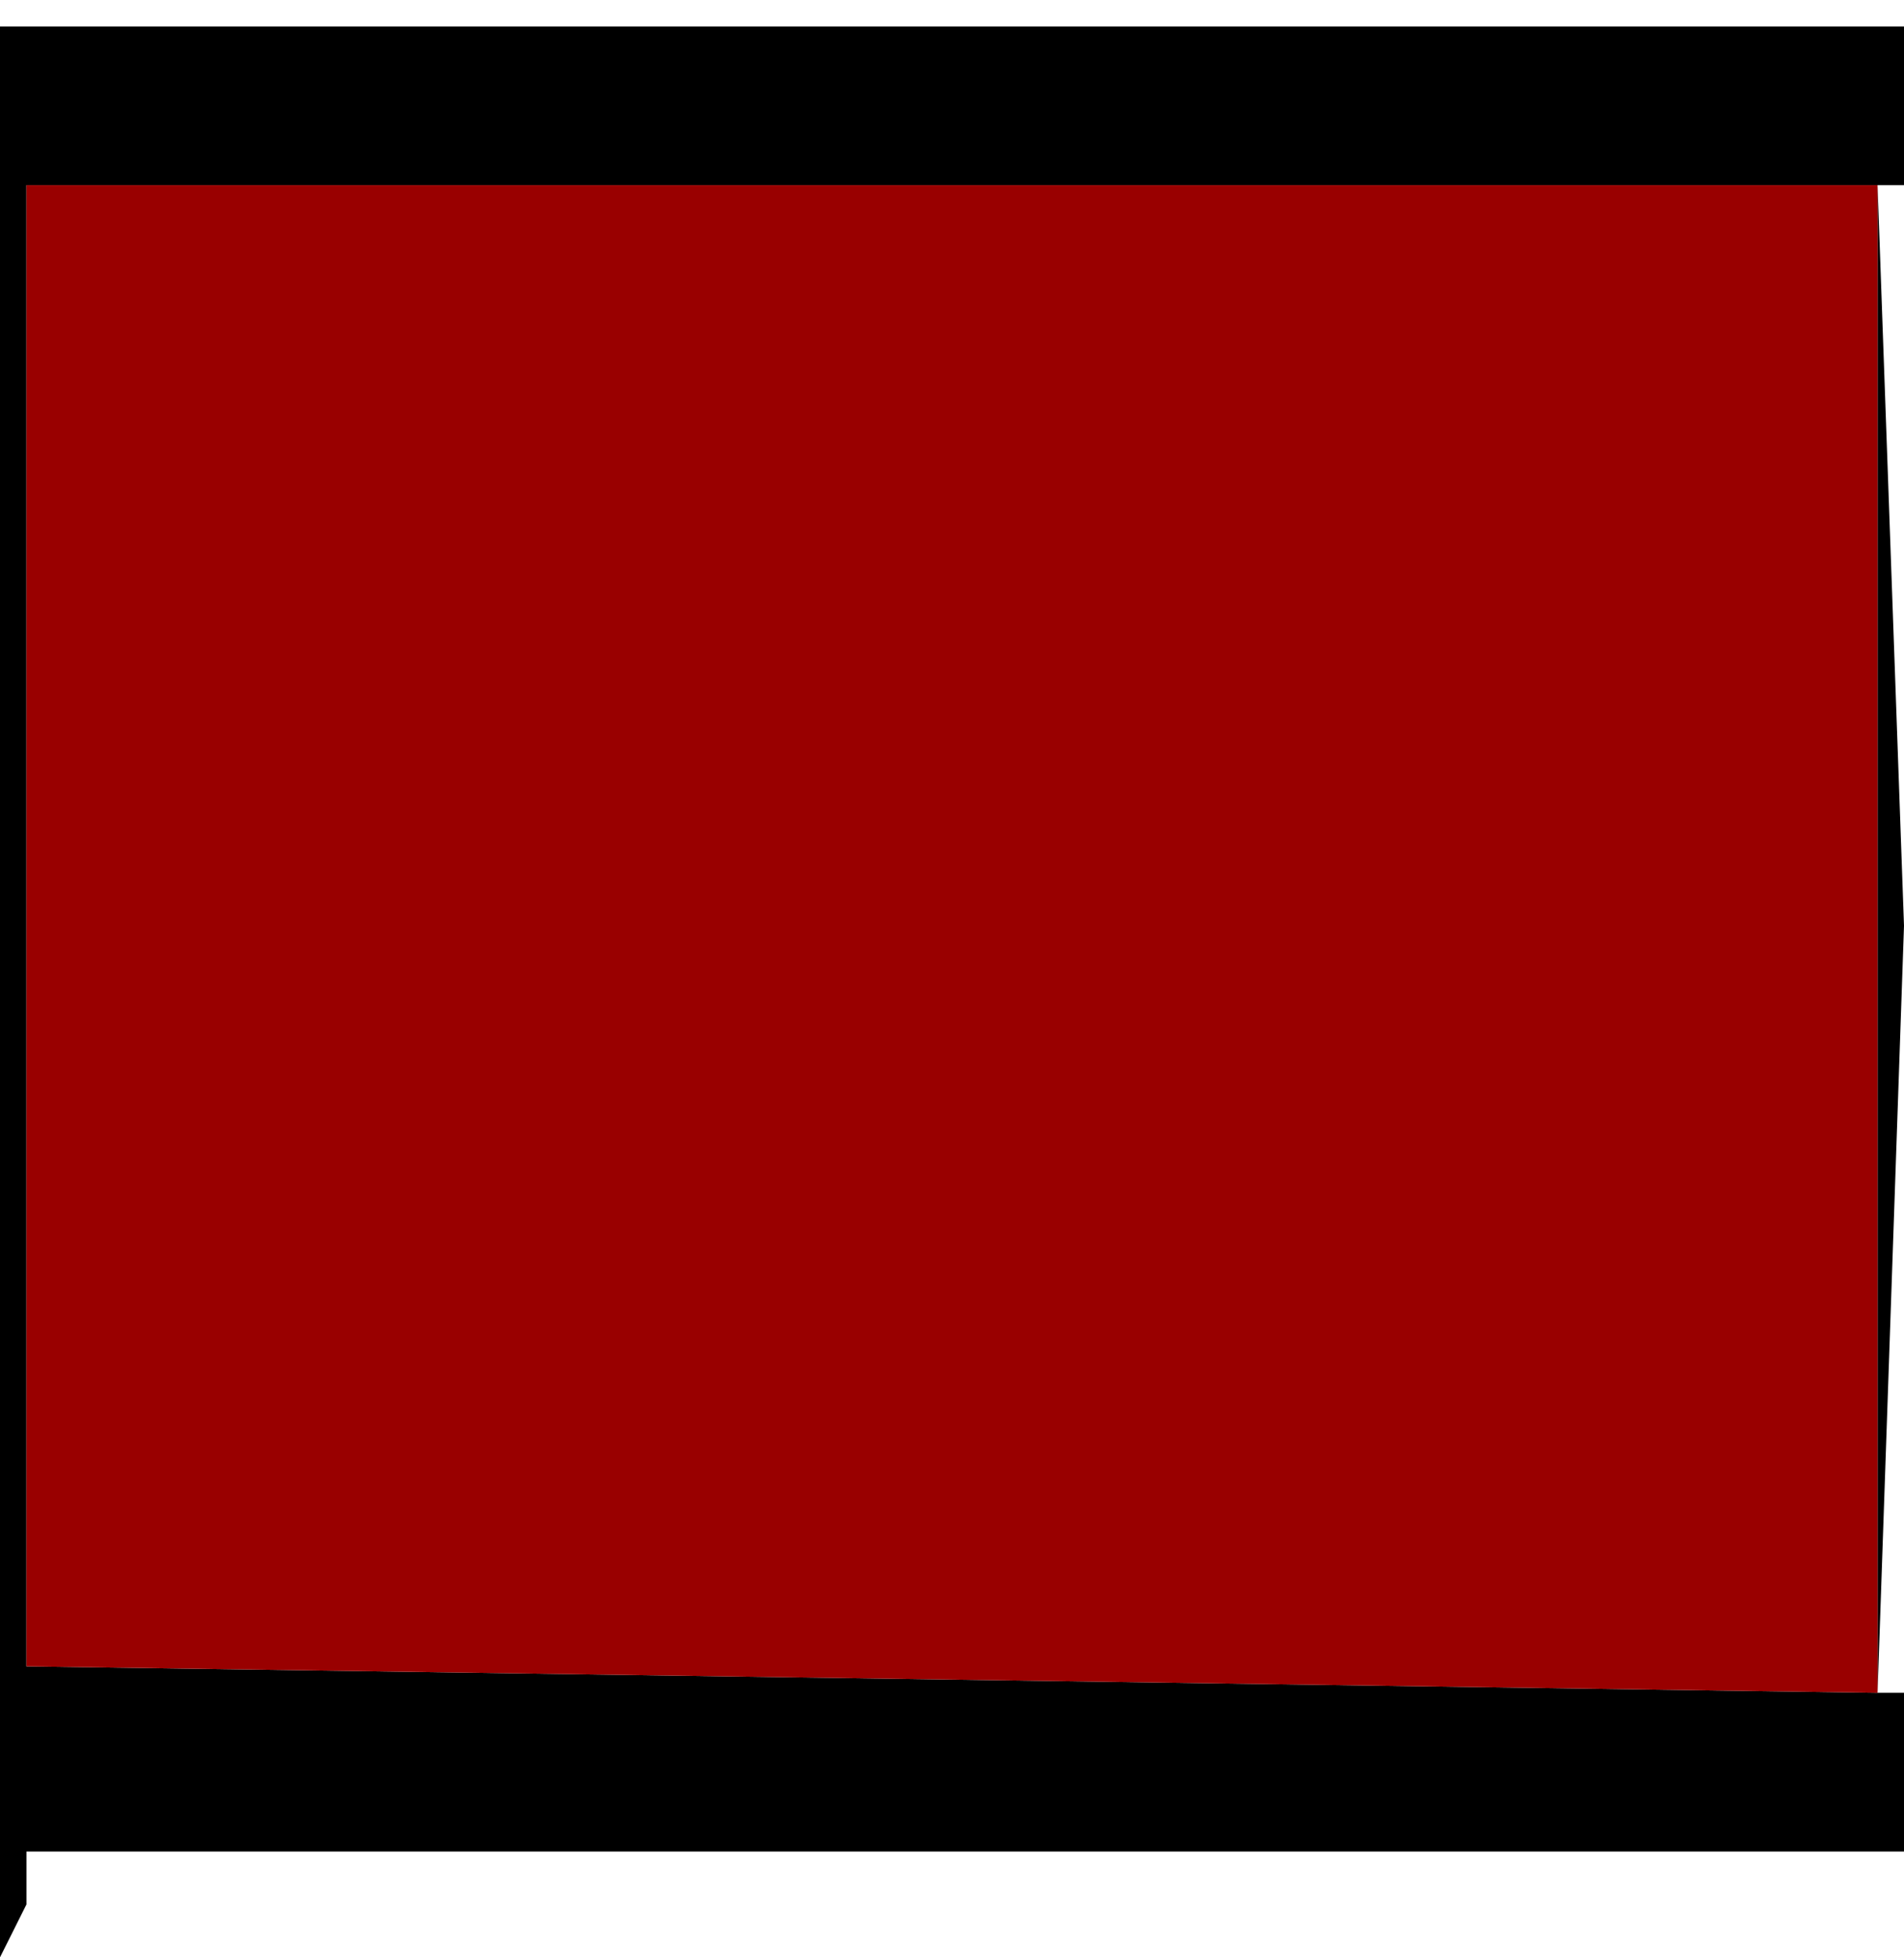 <?xml version="1.0" encoding="UTF-8" standalone="no"?>
<svg xmlns:xlink="http://www.w3.org/1999/xlink" height="3.7px" width="3.6px" xmlns="http://www.w3.org/2000/svg">
  <g transform="matrix(1.0, 0.0, 0.0, 1.0, -12.25, 2.6)">
    <path d="M12.25 -2.4 L12.25 -2.25 12.25 0.7 12.25 0.85 12.25 0.9 12.25 1.0 12.25 1.1 12.3 1.0 12.3 0.9 15.85 0.9 15.85 0.85 15.85 0.6 15.8 0.6 15.85 -0.85 15.8 -2.25 15.85 -2.25 15.85 -2.3 15.85 -2.55 15.8 -2.55 15.8 -2.6 15.8 -2.55 12.25 -2.55 12.25 -2.4 M12.3 -2.25 L15.8 -2.25 15.8 0.6 12.3 0.55 12.3 -2.25" fill="#000000" fill-rule="evenodd" stroke="none"/>
    <path d="M12.3 -2.25 L12.3 0.55 15.8 0.6 15.8 -2.25 12.3 -2.25" fill="#990000" fill-rule="evenodd" stroke="none"/>
  </g>
</svg>
